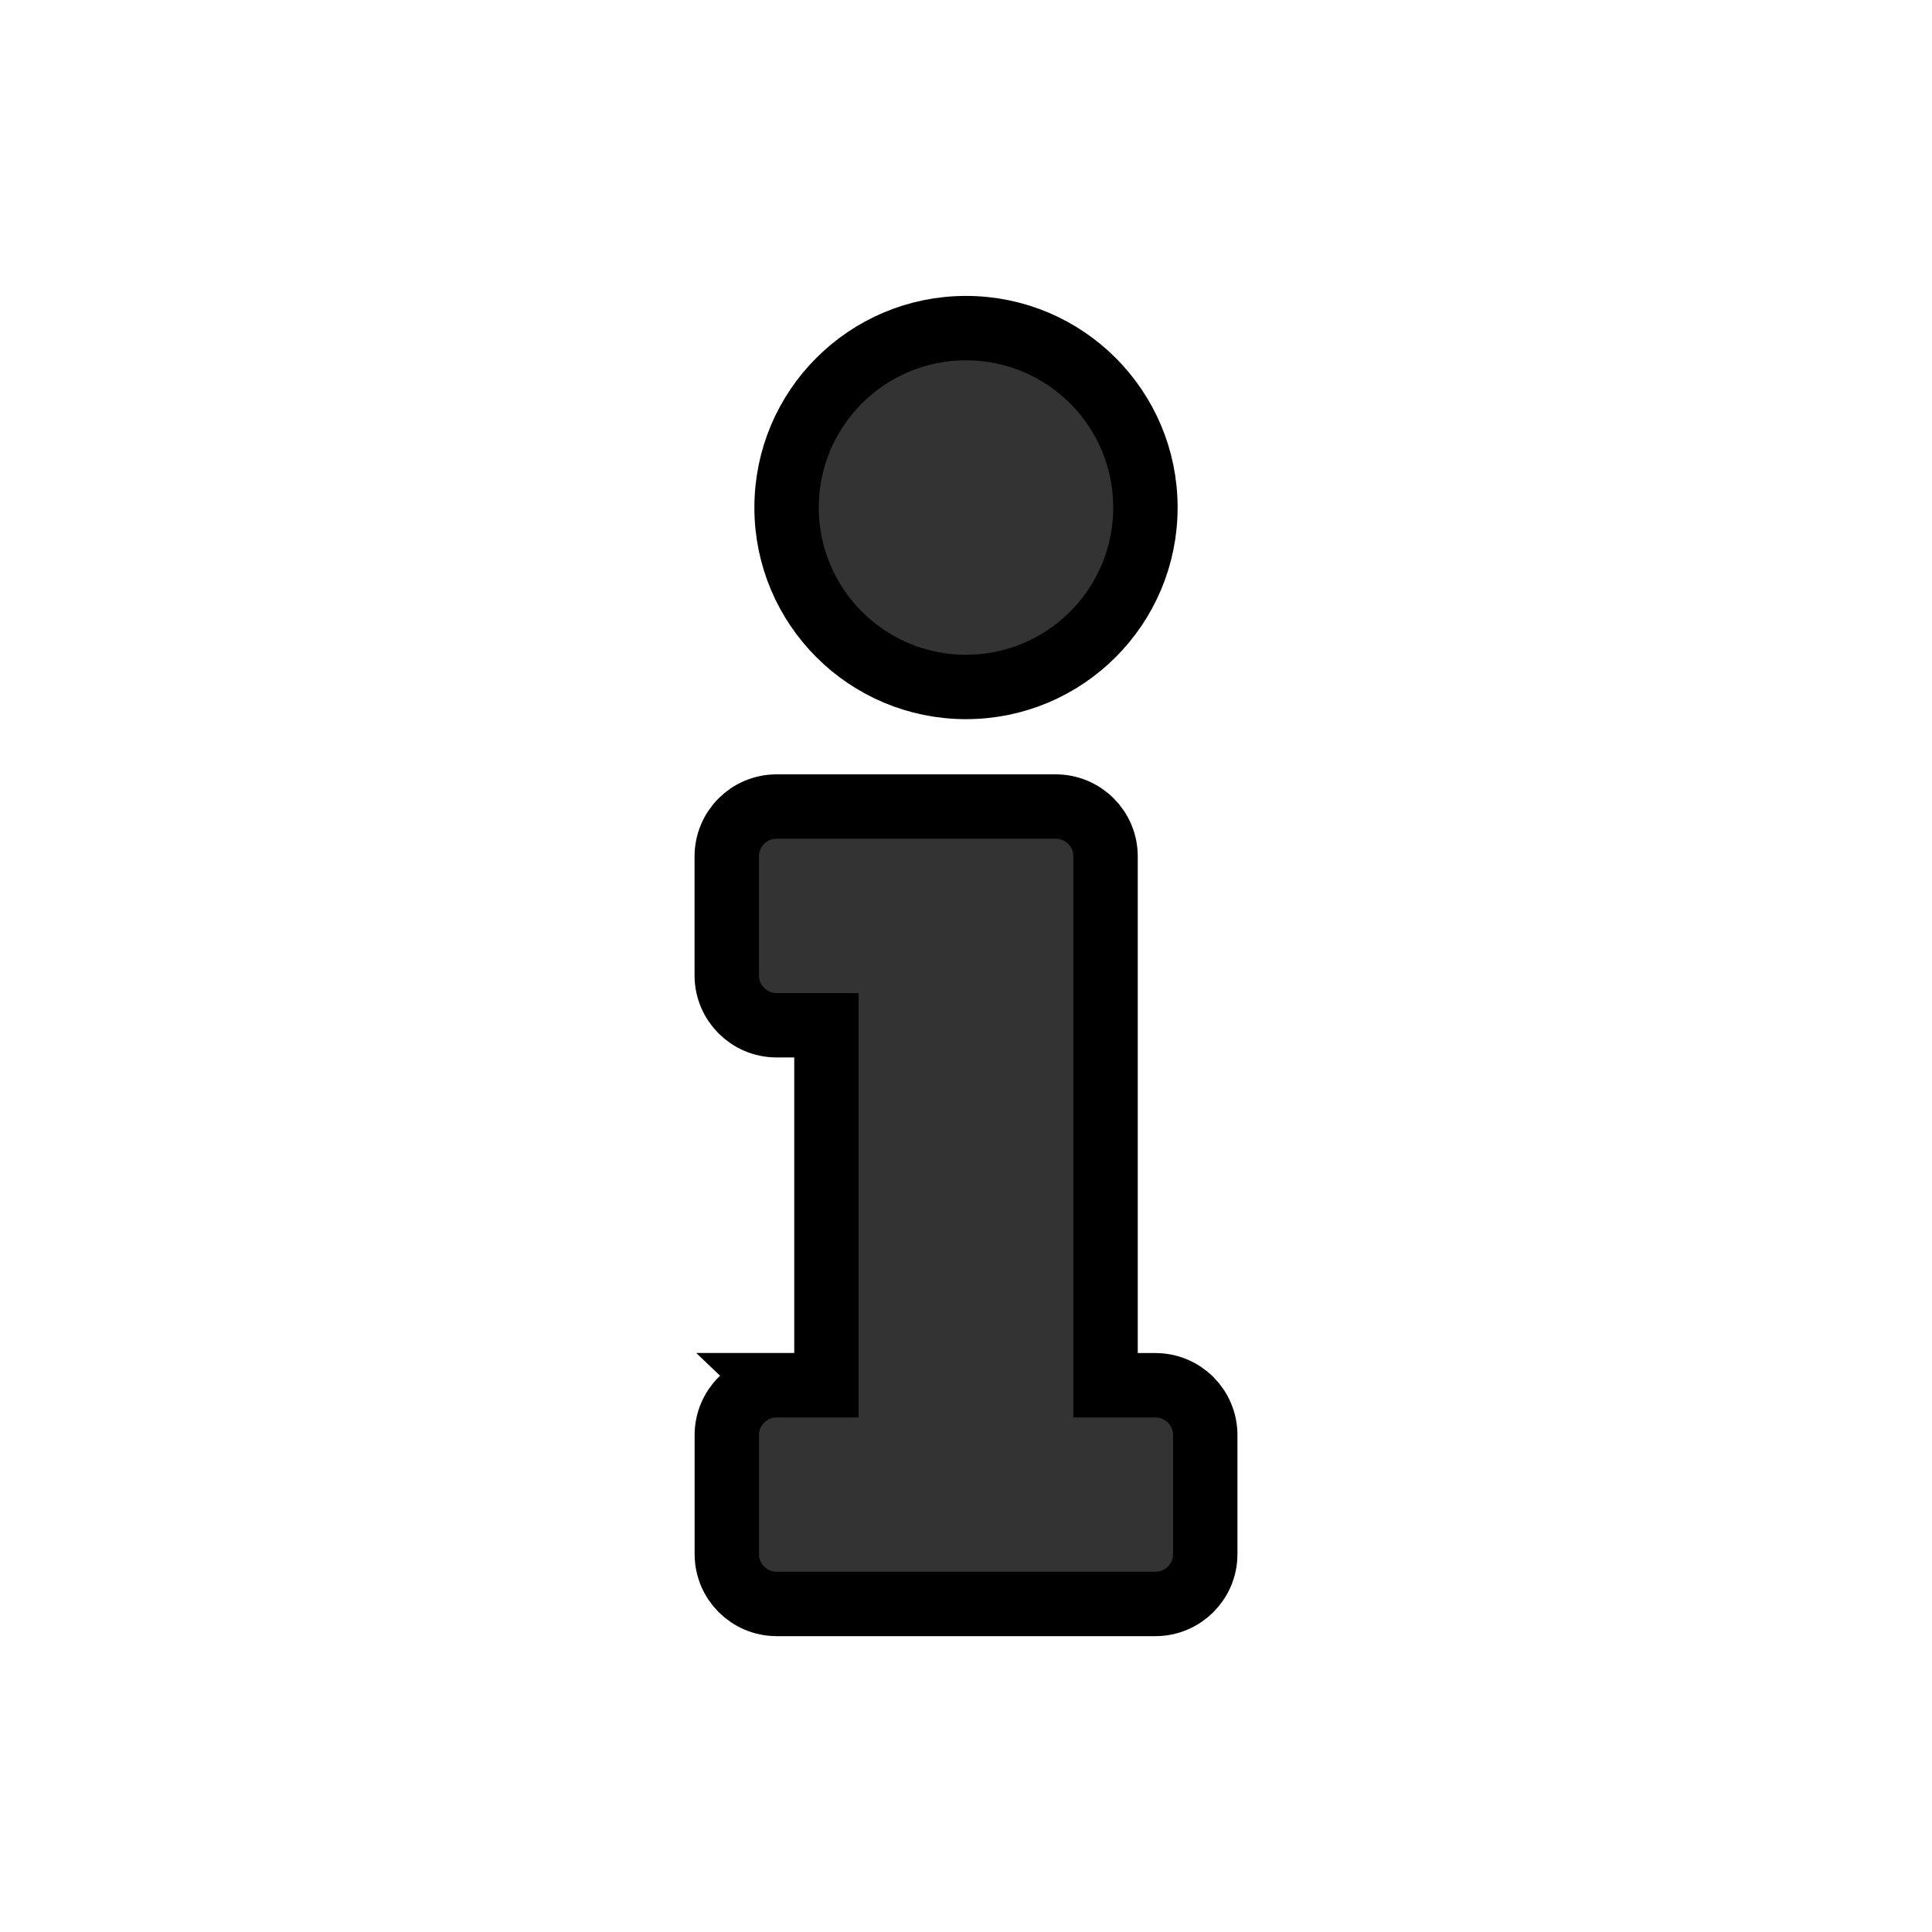 <svg width="30" height="30" xmlns="http://www.w3.org/2000/svg" t="1751050209651" class="icon" version="1.1" p-id="5746">
 <g>
  <title>Layer 1</title>
  <path d="m12.059,21.509l0.774,0l0,-5.589l-0.774,0c-0.427,0 -0.774,-0.346 -0.774,-0.774l0,-1.848c0,-0.427 0.346,-0.774 0.774,-0.774l4.334,0c0.427,0 0.774,0.346 0.774,0.774l0,8.212l0.774,0c0.427,0 0.774,0.346 0.774,0.774l0,1.848c0,0.427 -0.346,0.774 -0.774,0.774l-5.881,0c-0.427,0 -0.774,-0.346 -0.774,-0.774l0,-1.848c0,-0.427 0.346,-0.774 0.774,-0.774l0,-0zm2.941,-16.414c-1.539,0 -2.786,1.247 -2.786,2.786s1.247,2.786 2.786,2.786s2.786,-1.247 2.786,-2.786s-1.247,-2.786 -2.786,-2.786z" p-id="5747" fill="#333333" id="svg_1" stroke="null"/>
 </g>

</svg>